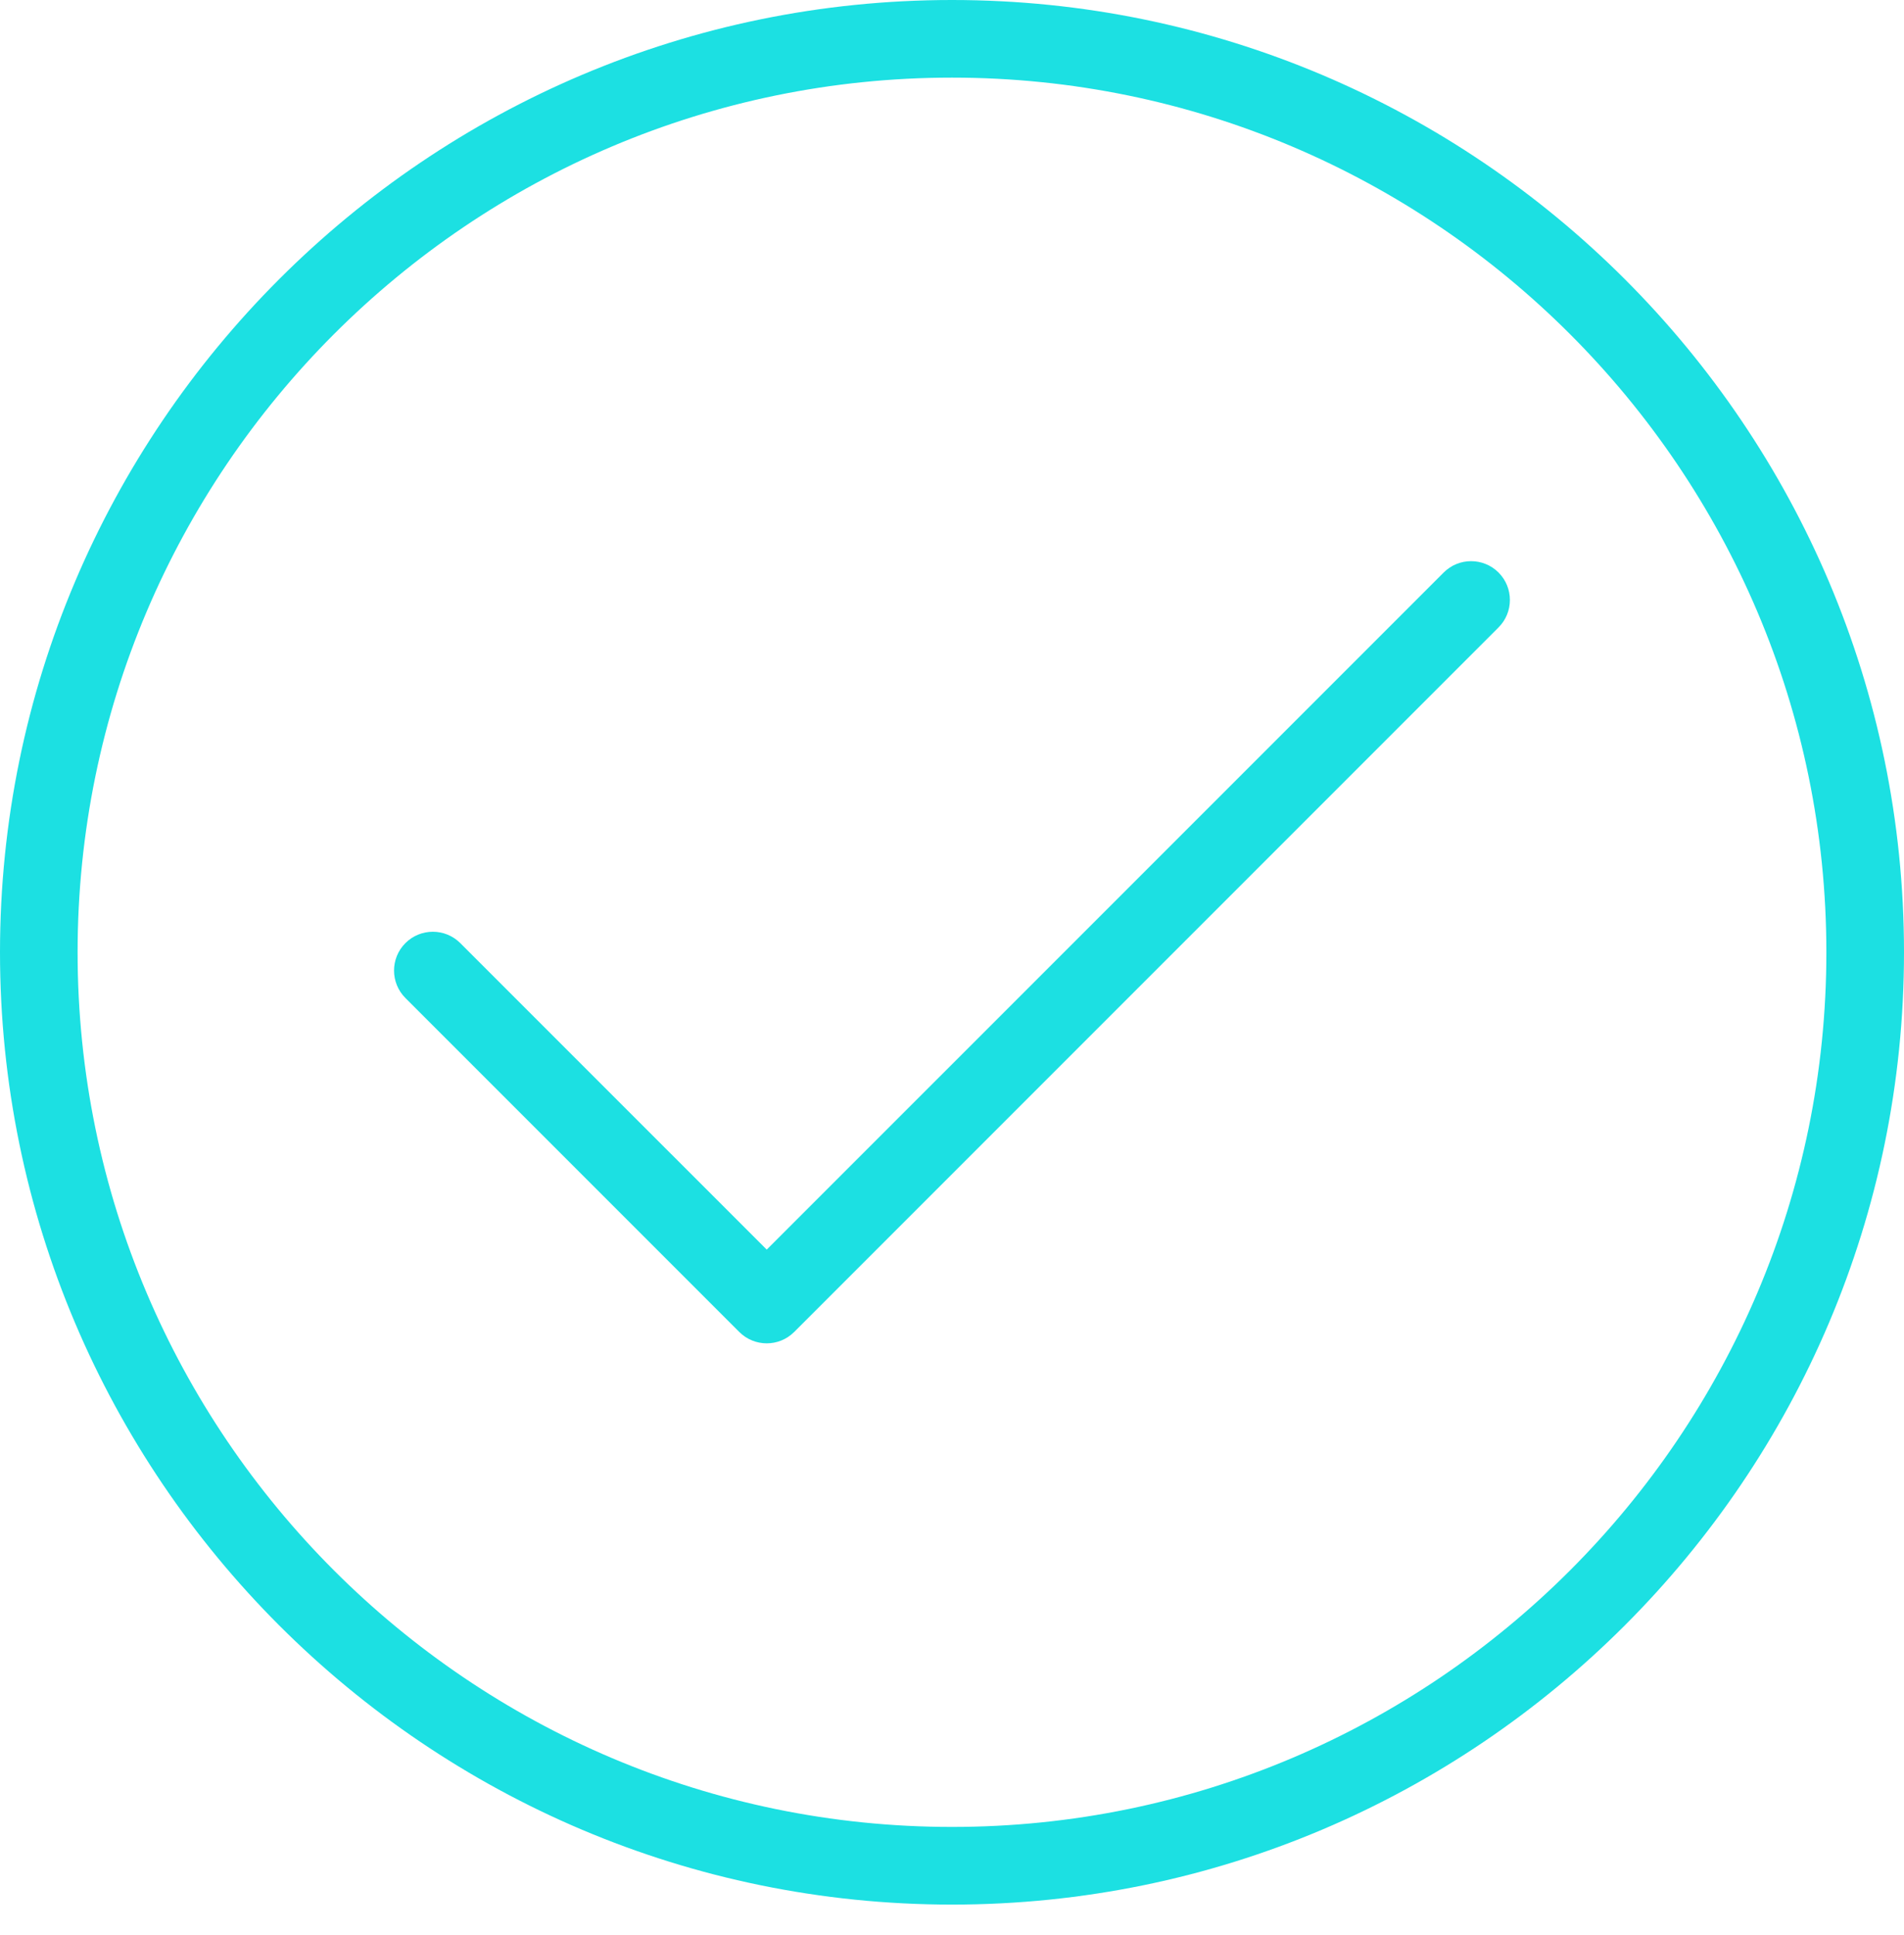 <svg width="62" height="63" viewBox="0 0 62 63" fill="none" xmlns="http://www.w3.org/2000/svg">
<path d="M31 0C13.906 0 0 13.906 0 31.001C0 48.095 13.906 62.002 31 62.002C48.094 62.002 62 48.095 62 31.001C62 13.906 48.094 0 31 0ZM31 59.474C15.3 59.474 2.527 46.7 2.527 31.001C2.527 15.301 15.3 2.527 31 2.527C46.7 2.527 59.472 15.301 59.472 31.001C59.472 46.7 46.7 59.474 31 59.474Z" fill="#1CE0E2"/>
<path d="M47.01 18.638L24.967 40.68L14.988 30.702C14.495 30.209 13.695 30.209 13.201 30.702C12.708 31.196 12.708 31.995 13.201 32.489L24.073 43.361C24.32 43.608 24.644 43.731 24.967 43.731C25.291 43.731 25.614 43.608 25.861 43.361L48.797 20.425C49.29 19.932 49.29 19.132 48.797 18.638C48.303 18.145 47.503 18.145 47.01 18.638Z" fill="#1CE0E2"/>
</svg>
